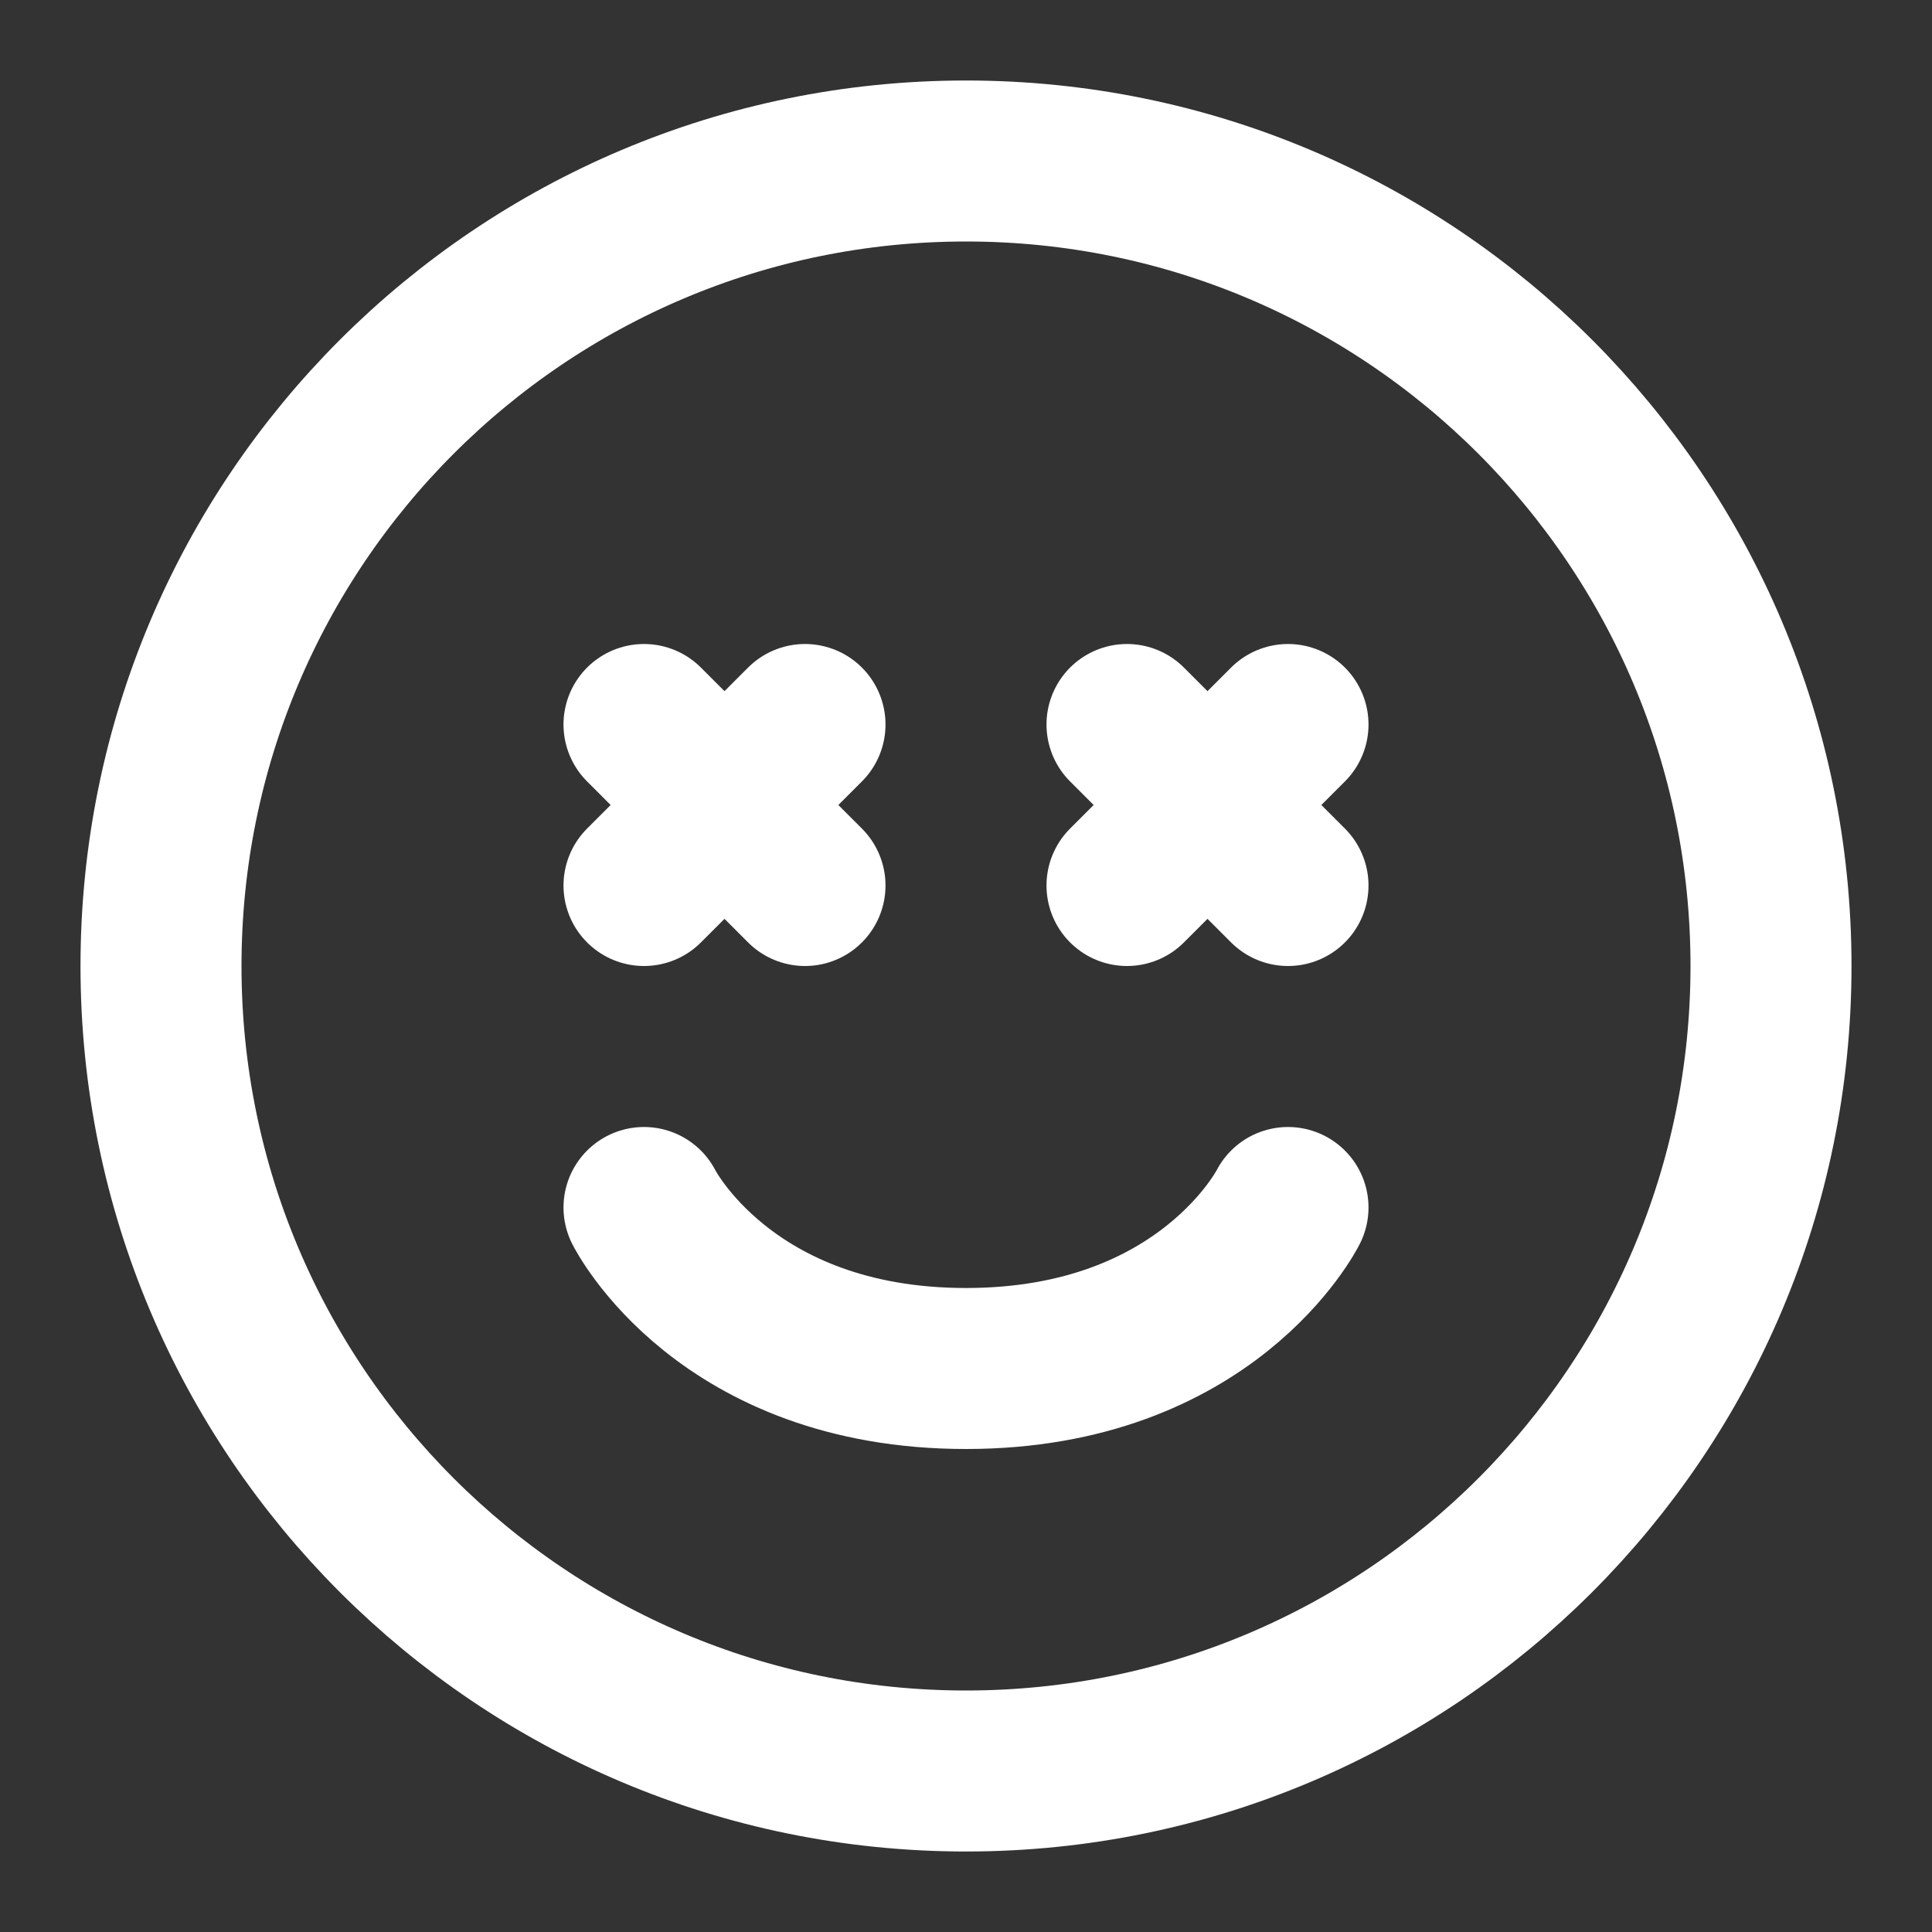 <svg width="24" height="24" viewBox="0 0 24 24" fill="none" xmlns="http://www.w3.org/2000/svg">
<rect x="0" y="0" width="24" height="24" fill="#333333" stroke="none"/>
<path d="M8 15C8 15 9 17 12 17C15 17 16 15 16 15M16 9L15 10M15 10L14 11M15 10L16 11M15 10L14 9M10 9L9 10M9 10L8 11M9 10L10 11M9 10L8 9M12 22C6.477 22 2 17.523 2 12C2 6.477 6.477 2 12 2C17.523 2 22 6.477 22 12C22 17.523 17.523 22 12 22Z" stroke="white" stroke-width="2" stroke-linecap="round" stroke-linejoin="round"/>
</svg>
